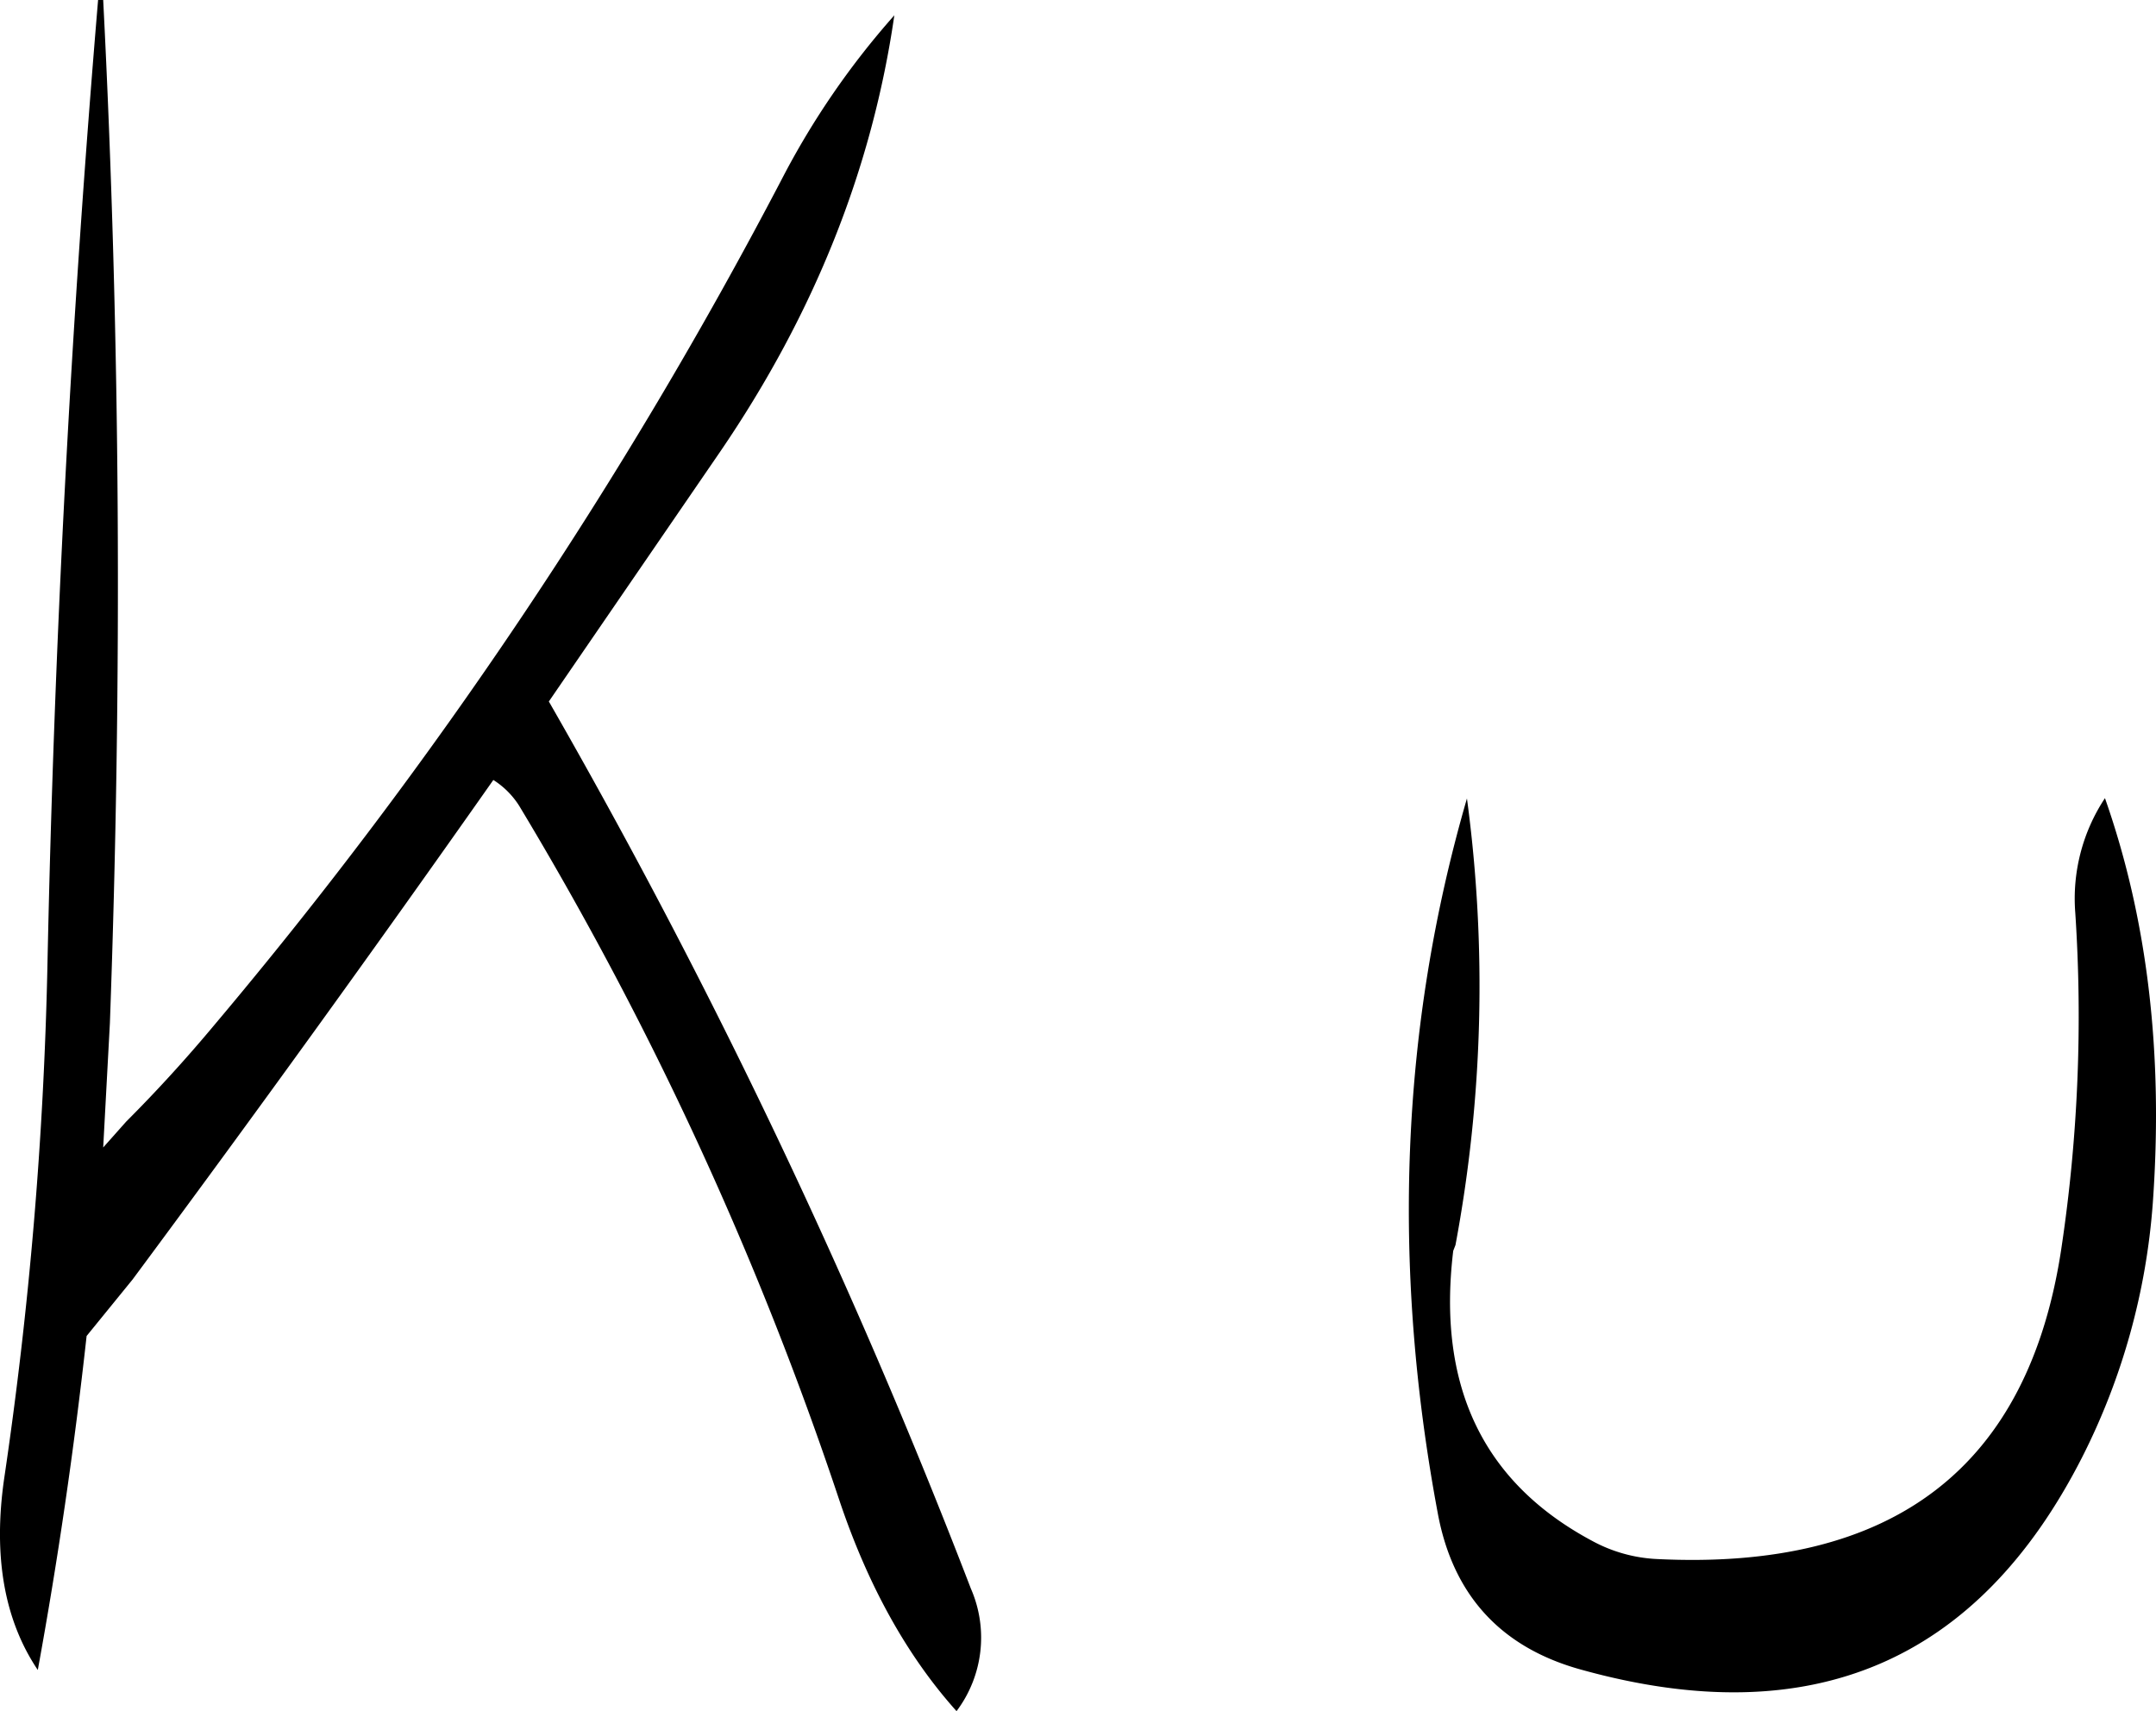 <svg id="Layer_1" data-name="Layer 1" xmlns="http://www.w3.org/2000/svg" viewBox="0 0 270.34 214.56"><defs><style>.cls-1{fill-rule:evenodd;}</style></defs><path class="cls-1" d="M181.8,191.88c-3.36,40-5.52,80.52-6.36,121.44a512.74,512.74,0,0,1-5.4,63.84c-1.44,9.84,0,17.88,4.2,24.12,2.52-13.8,4.56-27.72,6.12-41.88l5.76-7.08q23-31,45.24-62.64a10.44,10.44,0,0,1,3.24,3.24,435.79,435.79,0,0,1,40.08,86.88q5.4,16.2,14.76,26.64a15.33,15.33,0,0,0,1.8-15.36,800.91,800.91,0,0,0-52.92-111.24l21.48-31.32c11.88-17.4,19.08-35.64,21.84-54.72a100.56,100.56,0,0,0-14.16,20.64,585.06,585.06,0,0,1-71,105.84q-5.4,6.48-11.16,12.24l-2.88,3.24.84-15.6c1.56-43.08,1.32-85.92-.84-128.28ZM429.72,306.36A196.22,196.22,0,0,1,428,348.24q-6.12,41.4-50.88,39.12a18.82,18.82,0,0,1-8-2.28c-13.68-7.32-19.44-19.44-17.4-36.36L352,348a176.36,176.36,0,0,0,1.44-56Q341,334.8,349.8,381.72c1.92,10.2,7.92,16.8,18.12,19.56q43,11.88,62.64-26.64a84,84,0,0,0,8.88-31.92c1.32-18.48-.6-35.4-6-50.76A22.82,22.82,0,0,0,429.72,306.36Z" transform="translate(-169.5 -191.88)"/></svg>